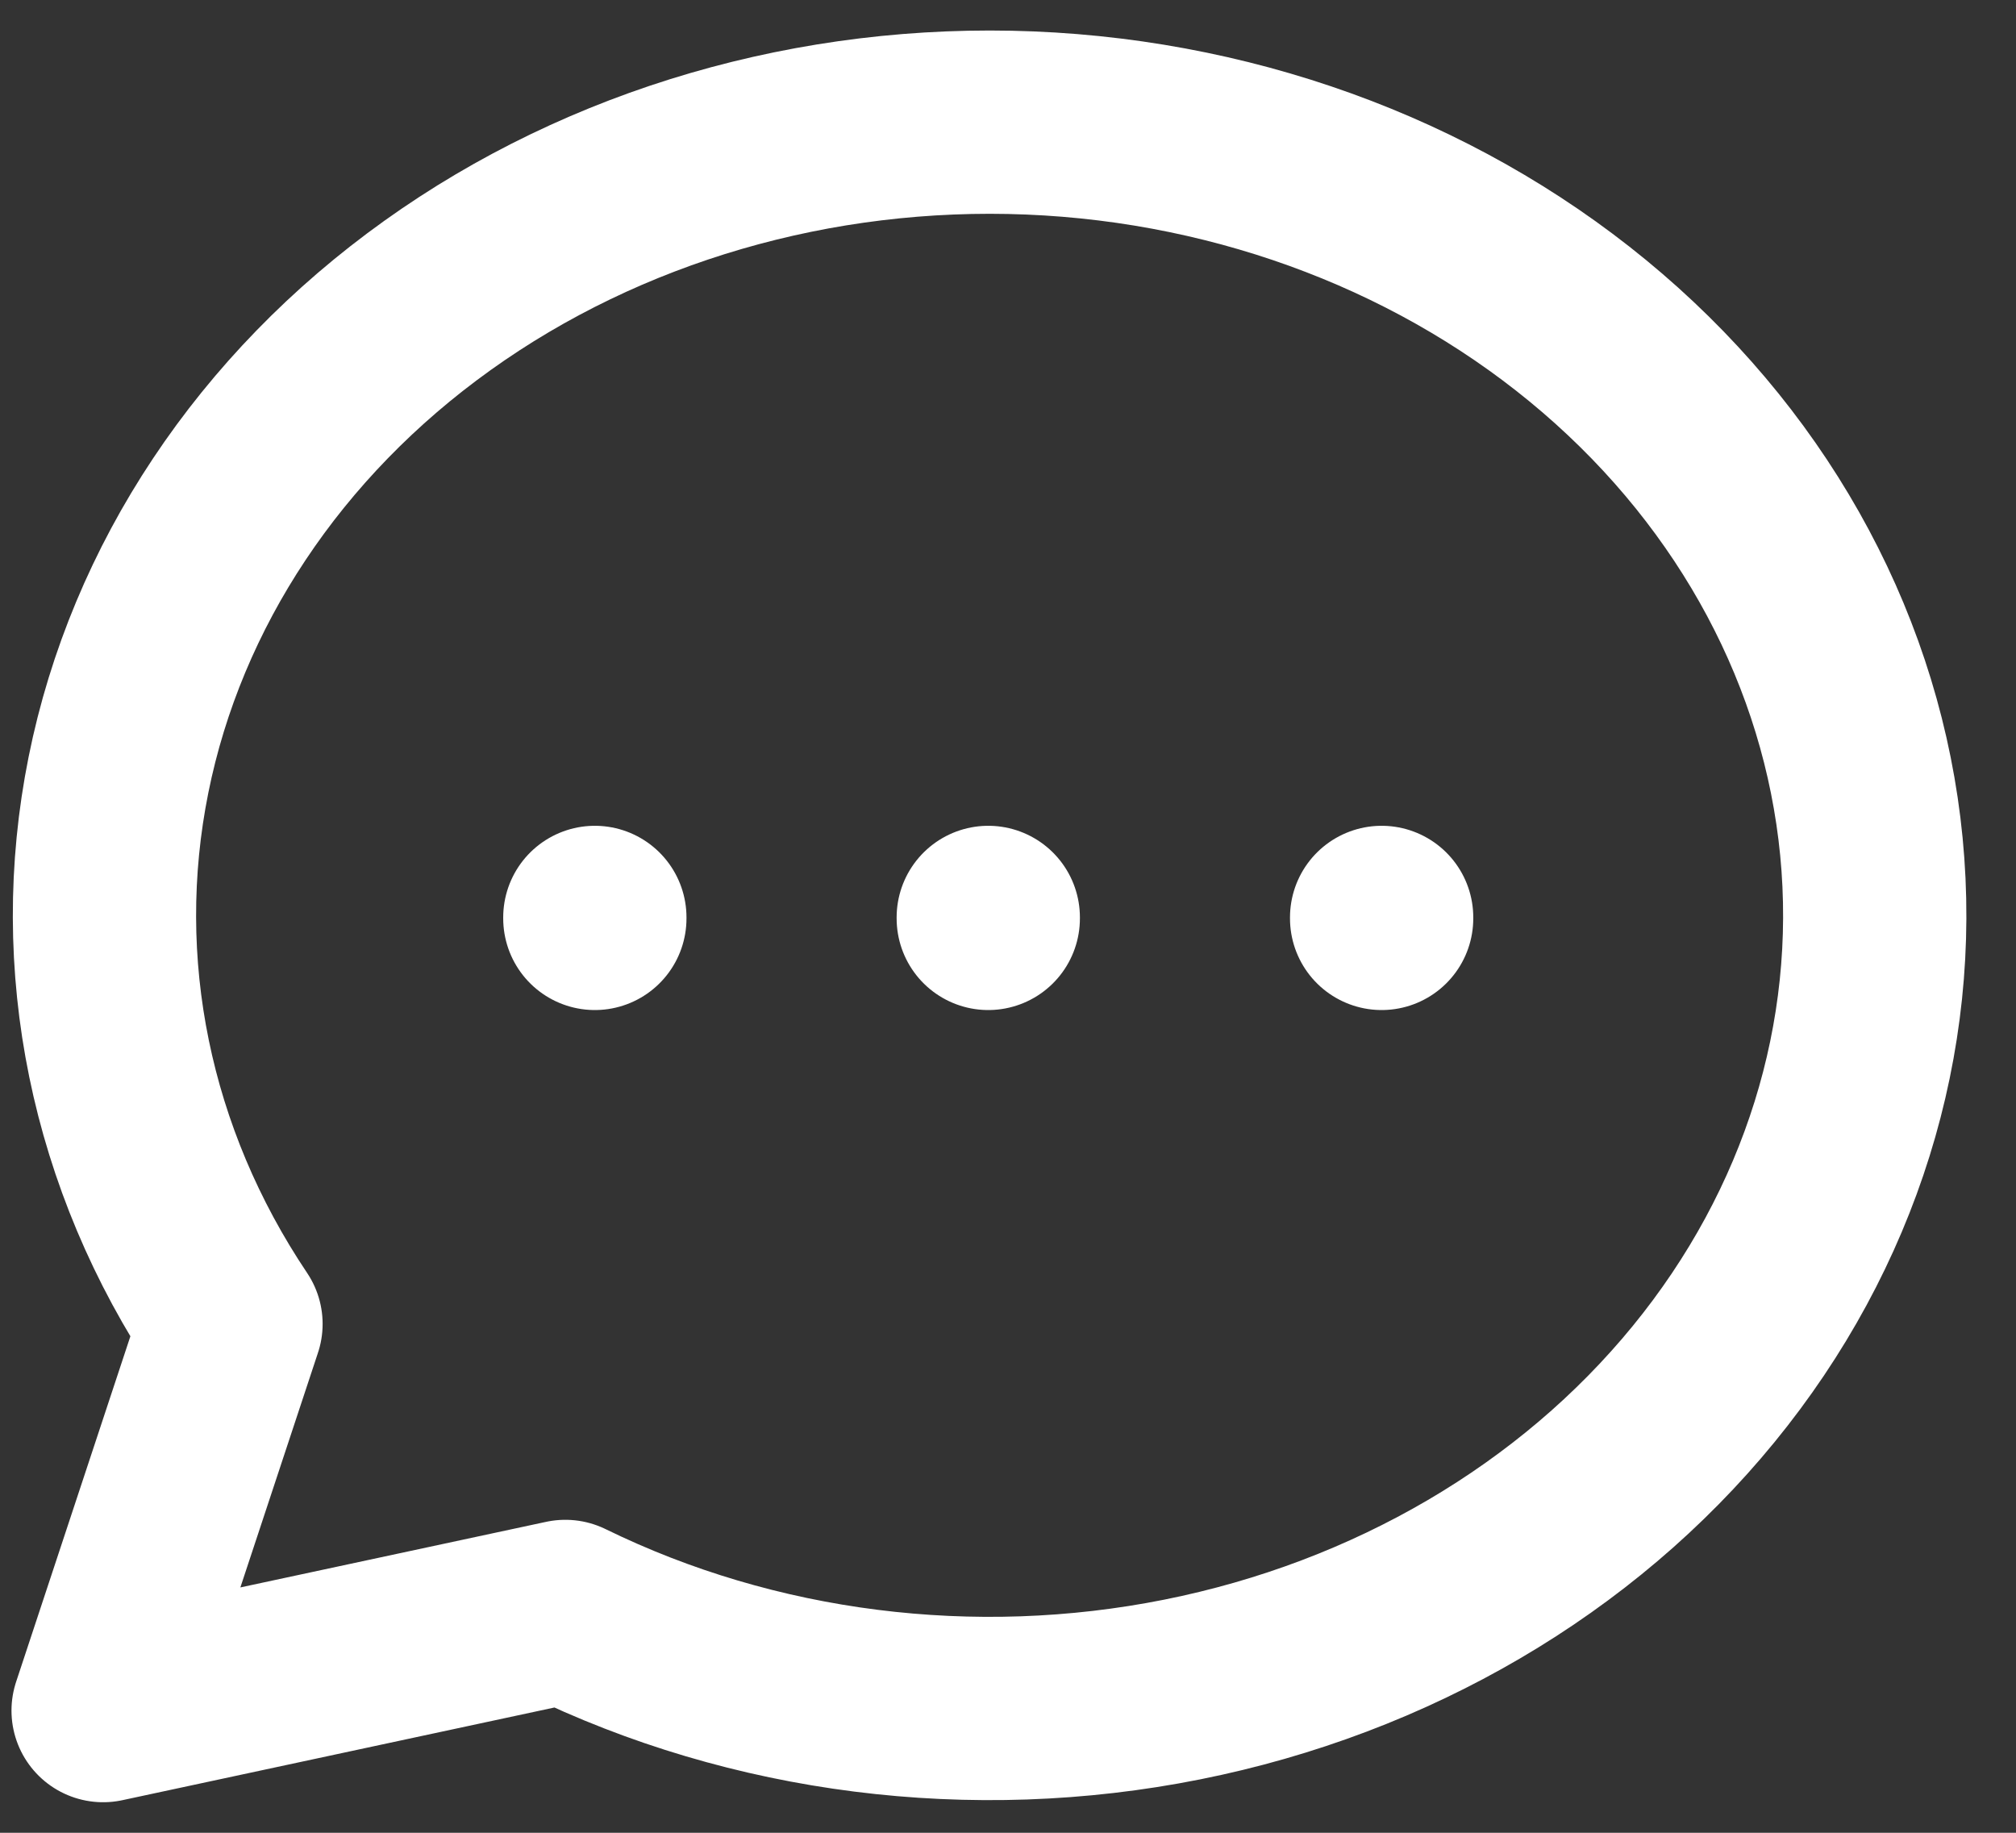 <svg width="33" height="30" viewBox="0 0 33 30" fill="none" xmlns="http://www.w3.org/2000/svg">
<rect x="0" y="0" width="33" height="30" fill="#333333" stroke="none"/>
<path d="M16.177 15.017V15.033M9.737 15.017V15.033M22.616 15.017V15.033M1.688 28L3.781 21.671C1.972 18.974 1.317 15.78 1.939 12.684C2.561 9.587 4.417 6.798 7.161 4.836C9.905 2.873 13.352 1.87 16.859 2.013C20.367 2.157 23.697 3.437 26.23 5.615C28.764 7.794 30.328 10.722 30.633 13.857C30.938 16.991 29.962 20.118 27.886 22.656C25.811 25.194 22.778 26.971 19.351 27.655C15.924 28.339 12.336 27.885 9.254 26.377L1.688 28Z" stroke="white" stroke-width="3" stroke-linecap="round" stroke-linejoin="round"/>
</svg>
